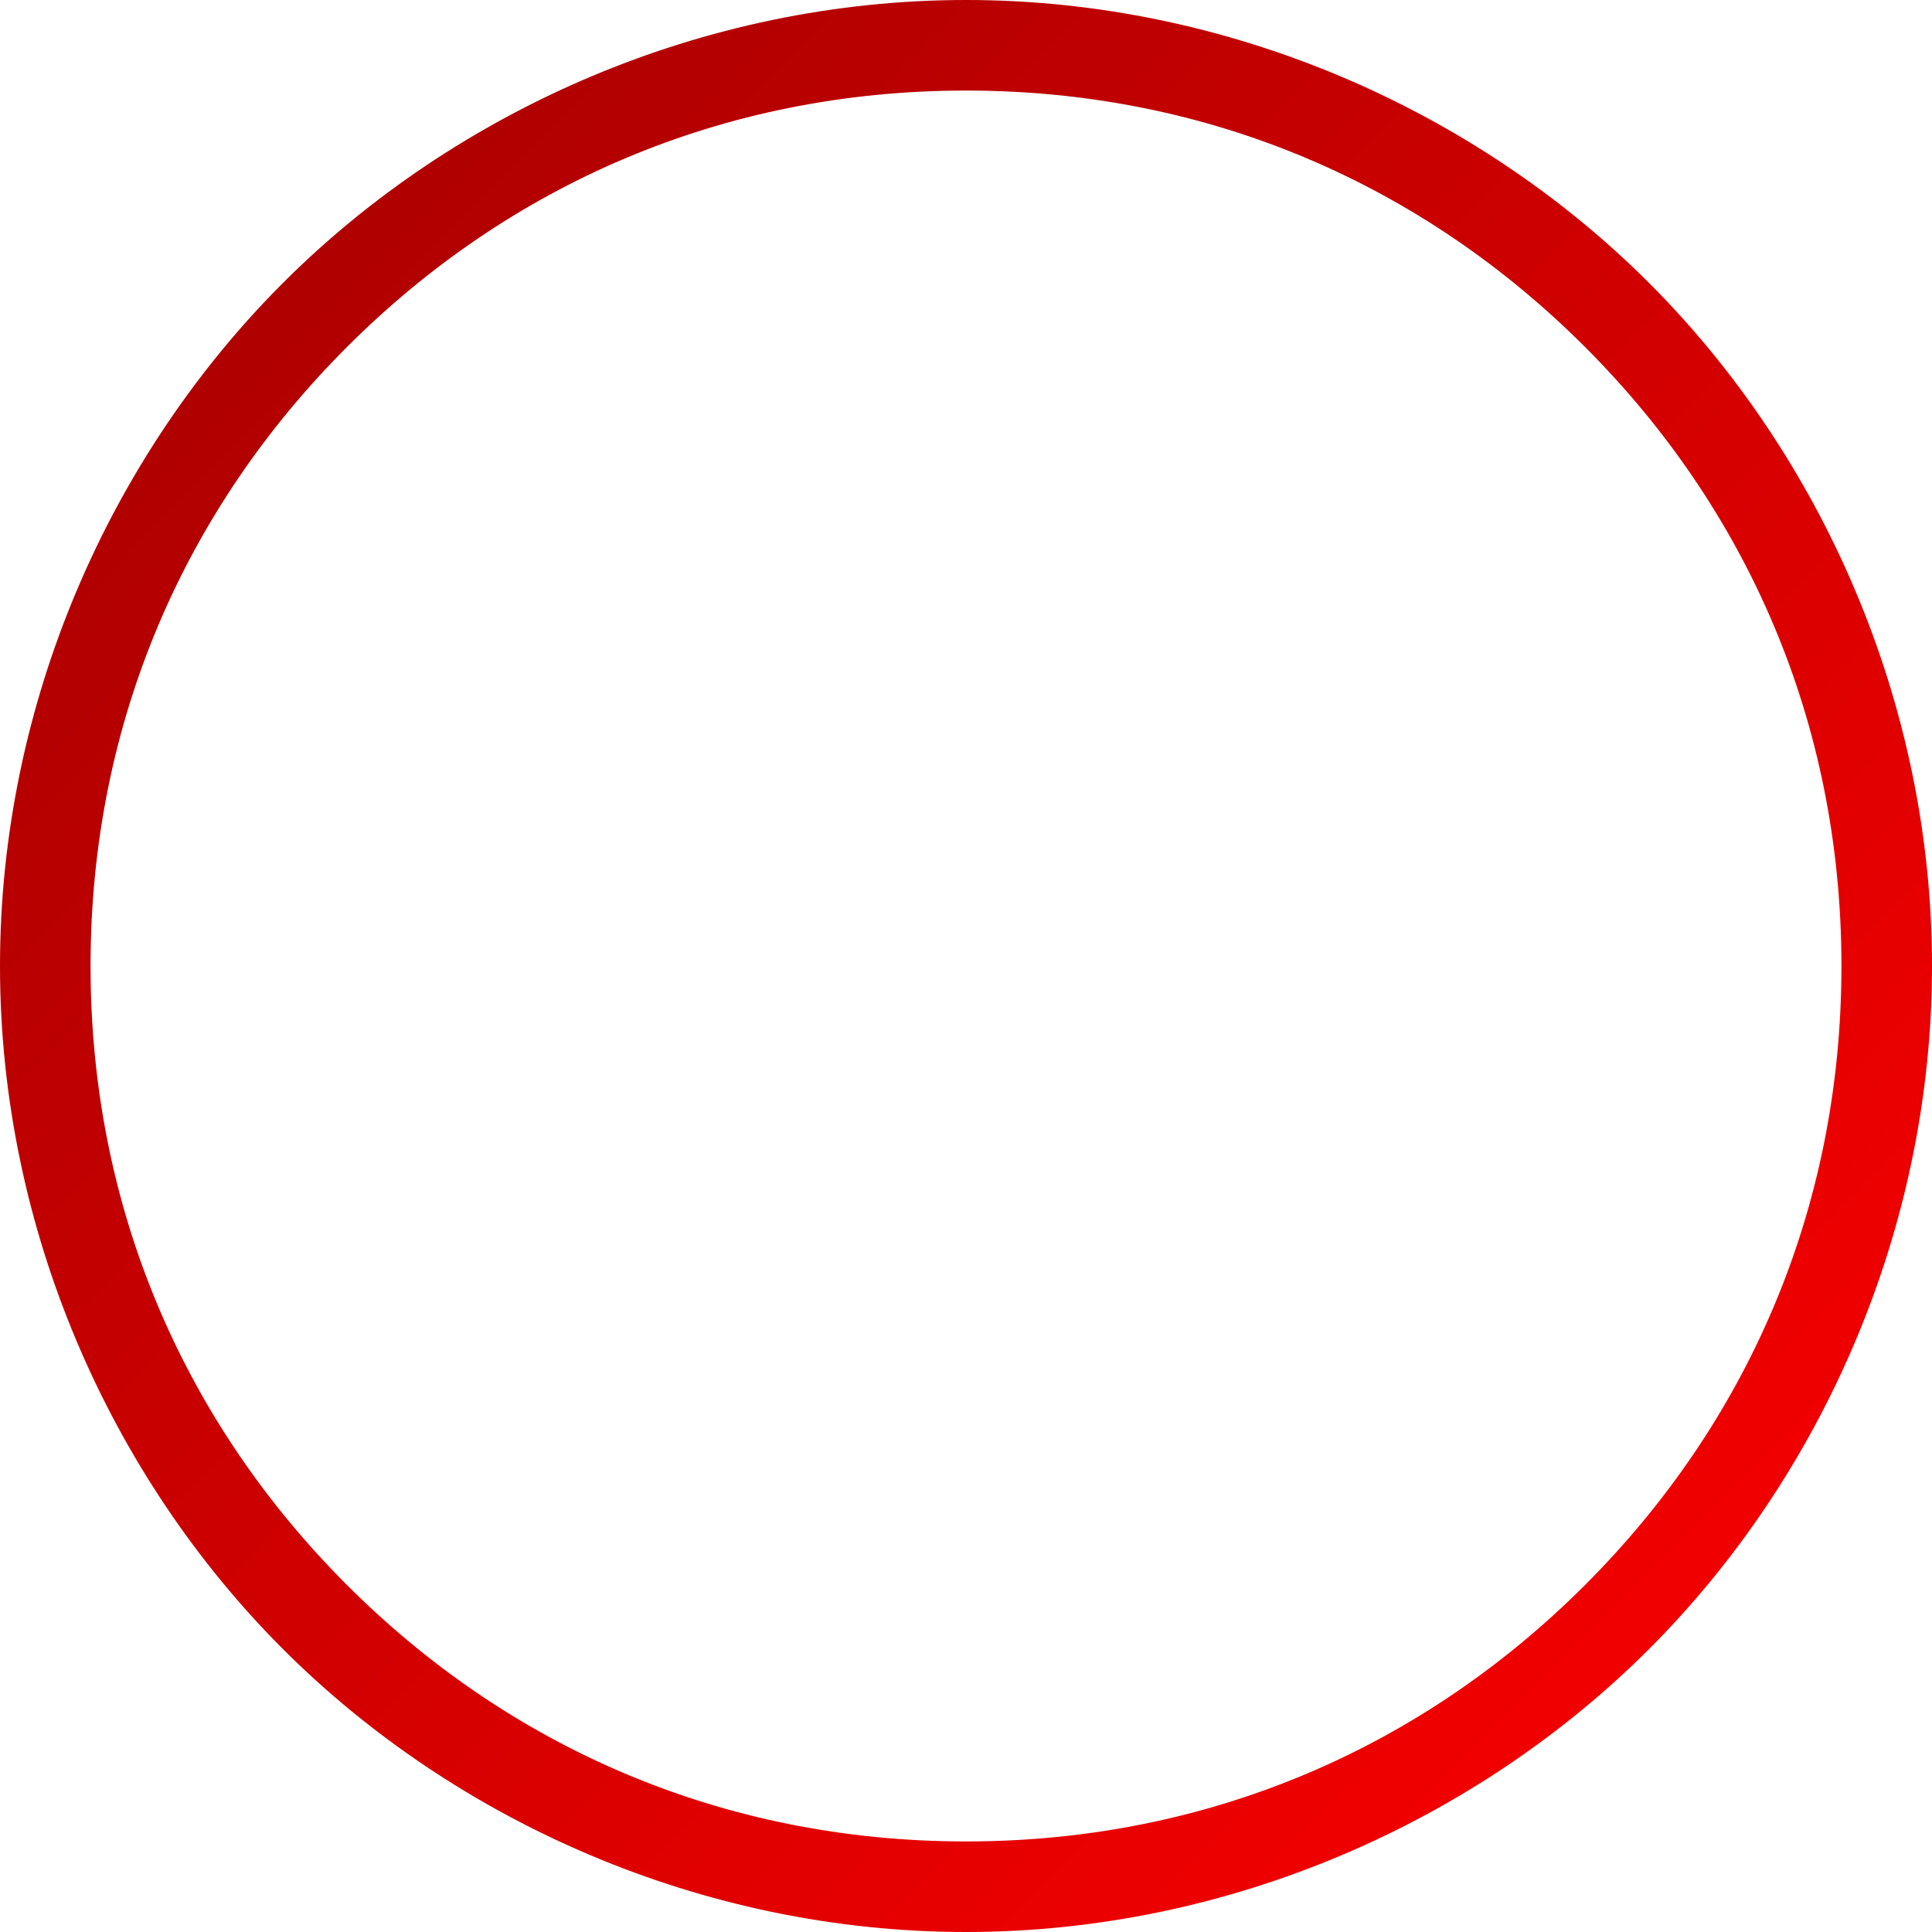 <svg viewBox="0 0 64 64" width="64px" height="64px" xmlns="http://www.w3.org/2000/svg">
  <defs>
    <linearGradient gradientUnits="userSpaceOnUse" x1="32" y1="1.5" x2="32" y2="62.5" id="gradient-0" gradientTransform="matrix(0.706, -0.708, 1.051, 1.048, -24.226, 20.999)">
      <stop offset="0" style="stop-color: rgb(162, 0, 0);"></stop>
      <stop offset="1" style="stop-color: rgb(255, 0, 0);"></stop>
    </linearGradient>
  </defs>
  <path d="M 62.5 32 A 30.5 30.5 0 0 1 32 62.5 A 30.5 30.5 0 0 1 1.5 32 A 30.5 30.5 0 0 1 32 1.5 A 30.5 30.5 0 0 1 62.5 32 Z" style="fill: none; stroke-width: 3px;"></path>
  <path d="M 64 32 C 64 40.729 60.336 48.919 54.627 54.627 C 48.919 60.336 40.729 64 32 64 C 23.271 64 15.081 60.336 9.373 54.627 C 3.664 48.919 0 40.729 0 32 C 0 23.271 3.664 15.081 9.373 9.373 C 15.081 3.664 23.271 0 32 0 C 40.729 0 48.919 3.664 54.627 9.373 C 60.336 15.081 64 23.271 64 32 Z M 52.506 11.494 C 47.176 6.164 40.116 3 32 3 C 23.884 3 16.824 6.164 11.494 11.494 C 6.164 16.824 3 23.884 3 32 C 3 40.116 6.164 47.176 11.494 52.506 C 16.824 57.836 23.884 61 32 61 C 40.116 61 47.176 57.836 52.506 52.506 C 57.836 47.176 61 40.116 61 32 C 61 23.884 57.836 16.824 52.506 11.494 Z" style="fill: url(#gradient-0);"></path>
</svg>
